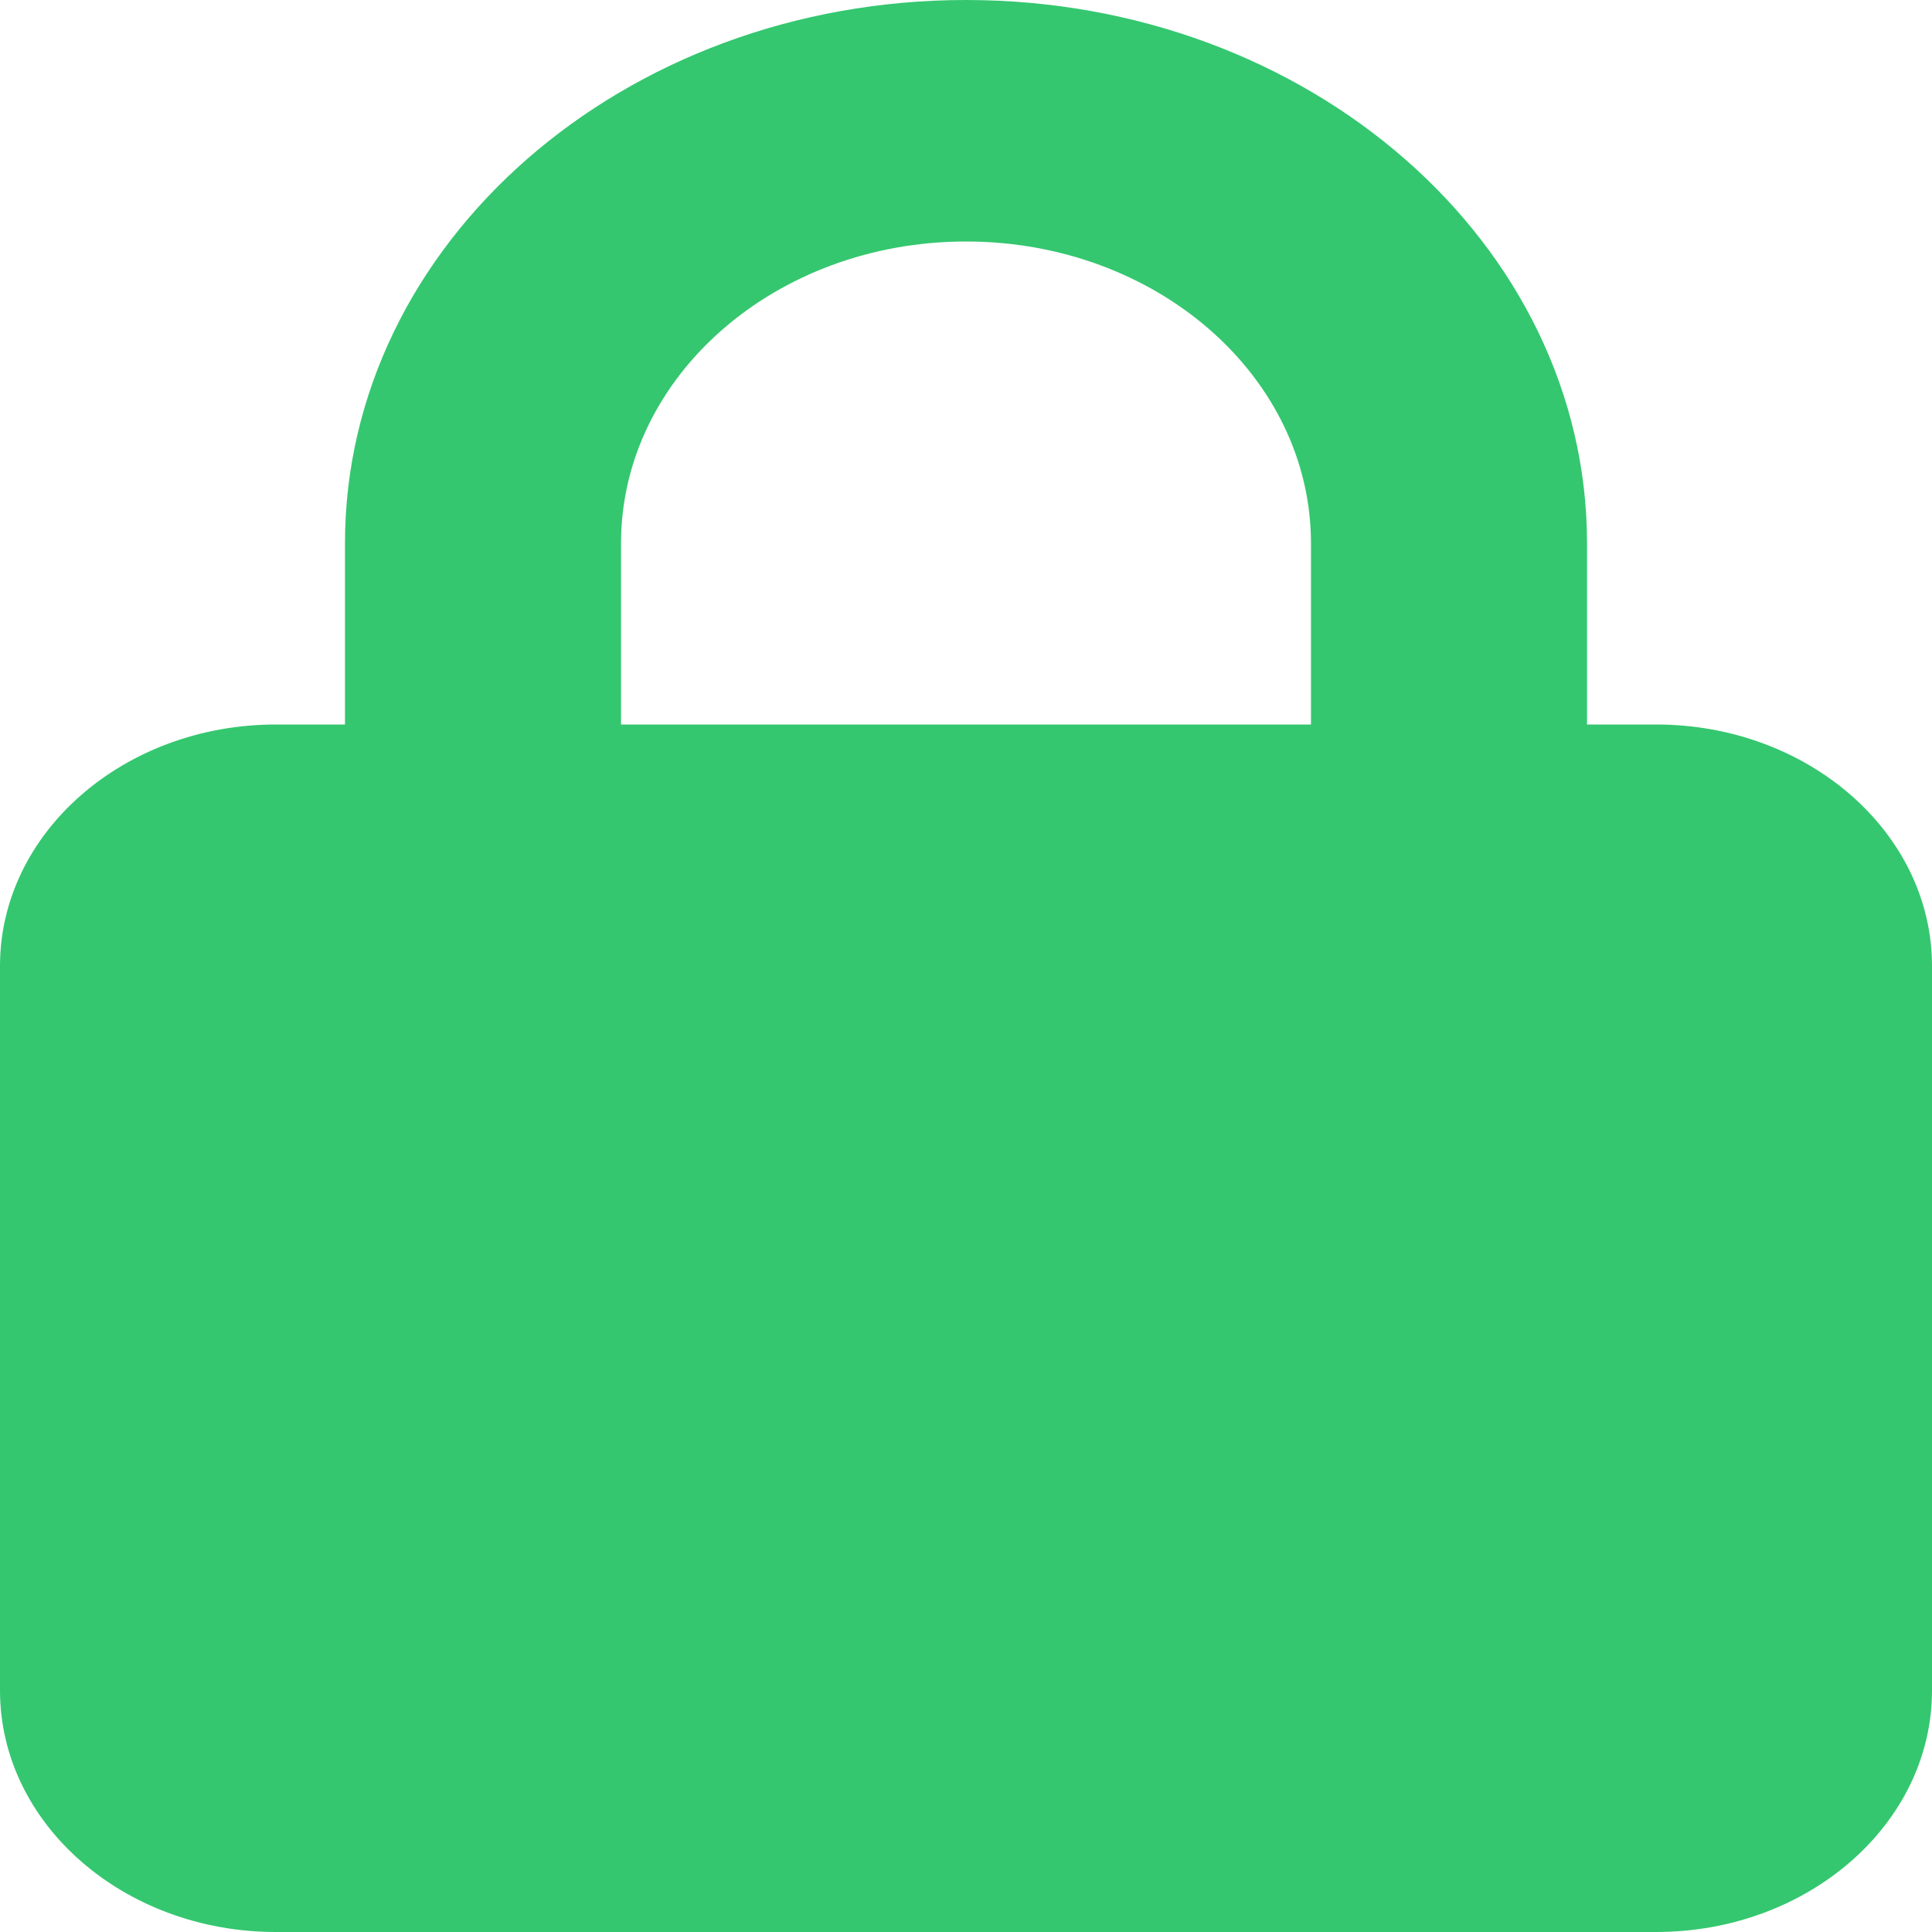 <svg width="25" height="25" viewBox="0 0 25 25" fill="none" xmlns="http://www.w3.org/2000/svg">
<g clip-path="url(#clip0_142_19)">
<path d="M8.036 7.031V9.375H16.964V7.031C16.964 4.873 14.966 3.125 12.5 3.125C10.034 3.125 8.036 4.873 8.036 7.031ZM4.464 9.375V7.031C4.464 3.149 8.064 0 12.5 0C16.936 0 20.536 3.149 20.536 7.031V9.375H21.429C23.398 9.375 25 10.776 25 12.5V21.875C25 23.599 23.398 25 21.429 25H3.571C1.602 25 0 23.599 0 21.875V12.5C0 10.776 1.602 9.375 3.571 9.375H4.464Z" fill="#34C76F"/>
</g>
<defs>
<clipPath id="clip0_142_19">
<rect width="25" height="25" fill="white"/>
</clipPath>
</defs>
</svg>
